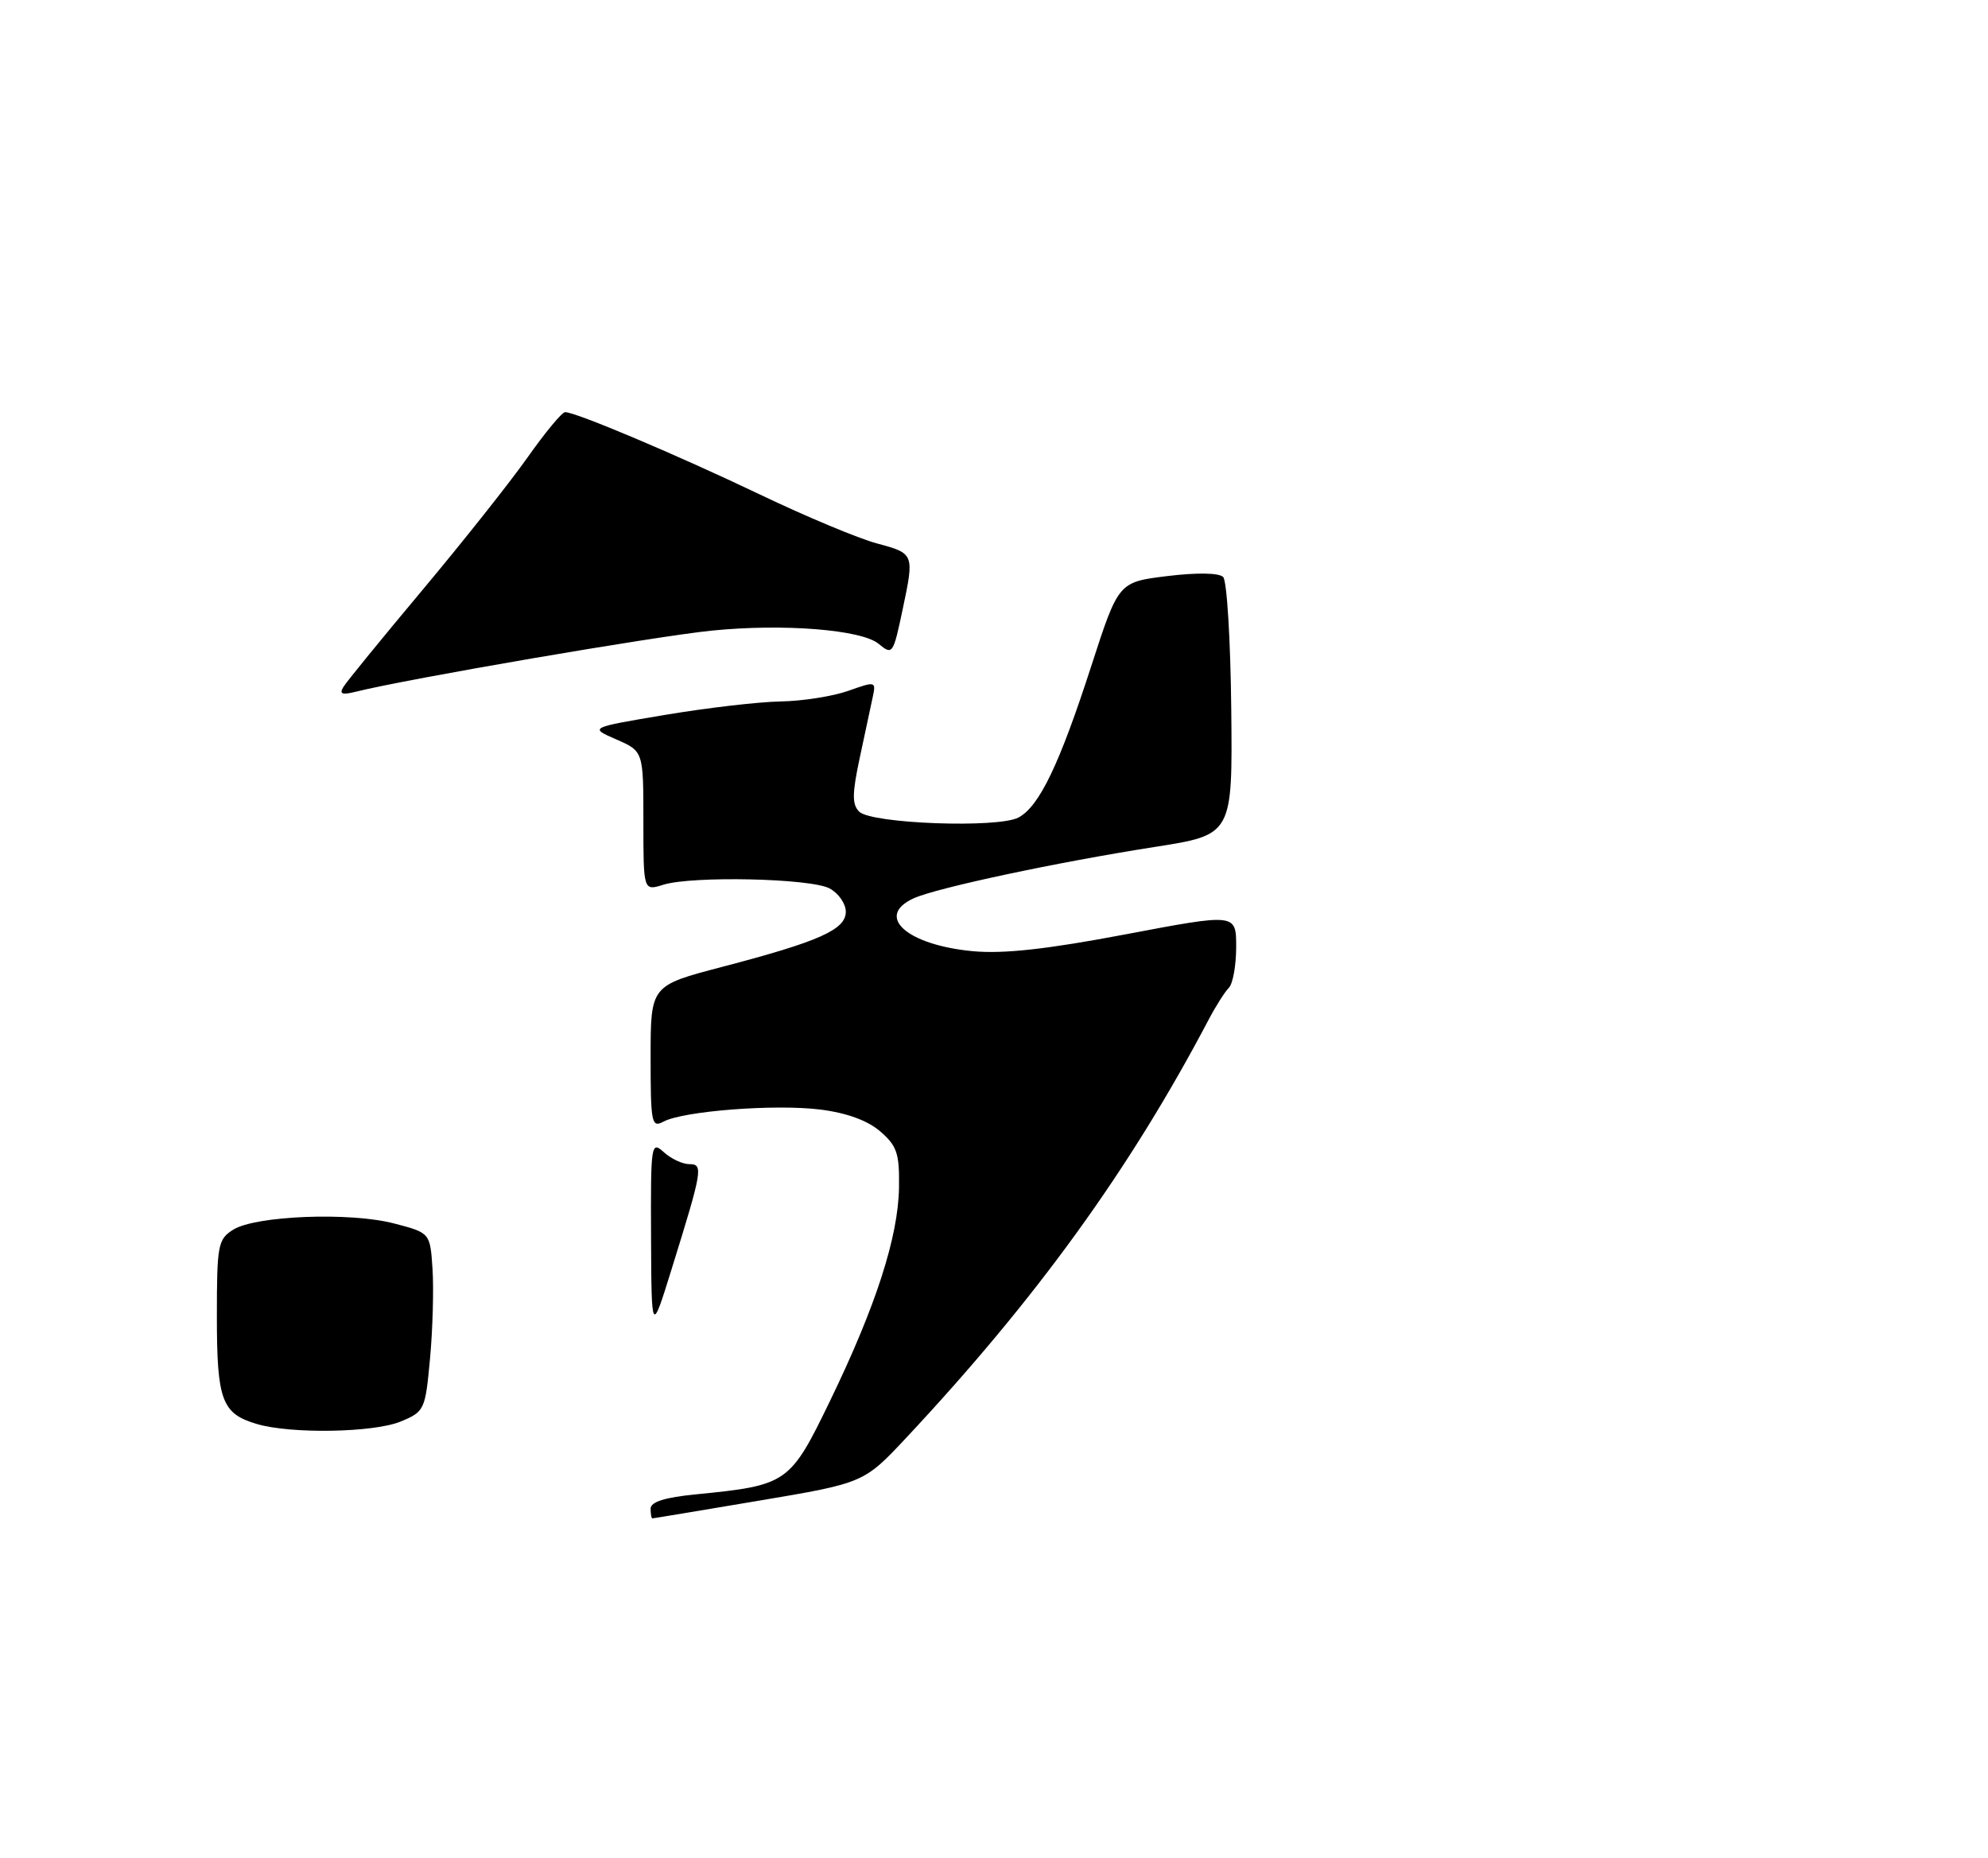 <?xml version="1.0" encoding="UTF-8" standalone="no"?>
<!DOCTYPE svg PUBLIC "-//W3C//DTD SVG 1.1//EN" "http://www.w3.org/Graphics/SVG/1.1/DTD/svg11.dtd" >
<svg xmlns="http://www.w3.org/2000/svg" xmlns:xlink="http://www.w3.org/1999/xlink" version="1.1" viewBox="0 0 275 257">
 <g >
 <path fill="currentColor"
d=" M 55.44 196.59 C 58.73 195.22 58.83 195.00 59.49 187.84 C 59.86 183.80 60.01 178.25 59.83 175.50 C 59.50 170.50 59.50 170.50 54.50 169.20 C 48.39 167.61 35.35 168.12 32.25 170.07 C 30.15 171.39 30.00 172.18 30.00 182.05 C 30.00 193.66 30.68 195.50 35.50 196.93 C 40.22 198.34 51.72 198.14 55.44 196.59 Z  M 90.00 208.64 C 90.00 207.71 91.96 207.09 96.25 206.67 C 108.95 205.41 109.27 205.19 114.83 193.72 C 121.16 180.65 124.26 171.06 124.36 164.21 C 124.43 159.50 124.08 158.47 121.75 156.46 C 120.00 154.96 117.12 153.91 113.47 153.45 C 107.23 152.67 94.52 153.65 91.78 155.12 C 90.13 156.00 90.00 155.36 90.00 146.19 C 90.00 136.31 90.00 136.31 99.85 133.73 C 113.34 130.20 117.00 128.57 117.00 126.09 C 117.00 124.98 115.99 123.53 114.76 122.87 C 112.15 121.47 95.76 121.11 91.75 122.36 C 89.00 123.22 89.00 123.22 89.00 113.56 C 89.00 103.90 89.00 103.90 85.25 102.26 C 81.50 100.63 81.50 100.63 92.00 98.87 C 97.78 97.90 104.97 97.06 108.00 97.01 C 111.03 96.96 115.23 96.29 117.35 95.54 C 121.09 94.21 121.19 94.23 120.74 96.33 C 120.49 97.52 119.68 101.31 118.94 104.75 C 117.87 109.75 117.85 111.25 118.85 112.25 C 120.52 113.92 138.07 114.57 140.89 113.06 C 143.77 111.52 146.55 105.73 150.97 92.07 C 154.72 80.50 154.72 80.50 161.48 79.67 C 165.60 79.17 168.62 79.22 169.20 79.80 C 169.72 80.32 170.22 88.55 170.32 98.10 C 170.50 115.45 170.50 115.45 159.75 117.13 C 146.23 119.24 129.54 122.80 126.40 124.23 C 120.97 126.70 125.43 130.69 134.57 131.55 C 138.84 131.94 144.77 131.29 155.75 129.21 C 171.00 126.32 171.00 126.32 171.00 130.96 C 171.00 133.51 170.54 136.06 169.99 136.61 C 169.43 137.17 168.16 139.17 167.17 141.06 C 156.27 161.76 143.35 179.62 125.40 198.80 C 119.50 205.10 119.50 205.10 105.00 207.54 C 97.03 208.88 90.39 209.99 90.25 209.99 C 90.11 210.00 90.00 209.39 90.00 208.64 Z  M 90.06 171.10 C 90.00 158.17 90.07 157.75 91.83 159.35 C 92.83 160.26 94.42 161.00 95.35 161.00 C 97.31 161.00 97.19 161.74 92.91 175.50 C 90.12 184.50 90.12 184.50 90.06 171.10 Z  M 47.51 94.99 C 47.95 94.27 52.88 88.23 58.46 81.57 C 64.04 74.91 70.59 66.65 73.00 63.23 C 75.42 59.80 77.74 57.00 78.17 57.00 C 79.67 57.00 93.62 62.90 105.10 68.38 C 111.47 71.43 118.79 74.49 121.35 75.17 C 126.46 76.54 126.49 76.60 124.88 84.20 C 123.55 90.52 123.47 90.63 121.54 89.04 C 119.18 87.08 108.36 86.22 98.50 87.21 C 90.66 87.99 56.24 93.90 49.20 95.67 C 47.30 96.14 46.90 95.98 47.51 94.99 Z "/>
</g>
</svg>